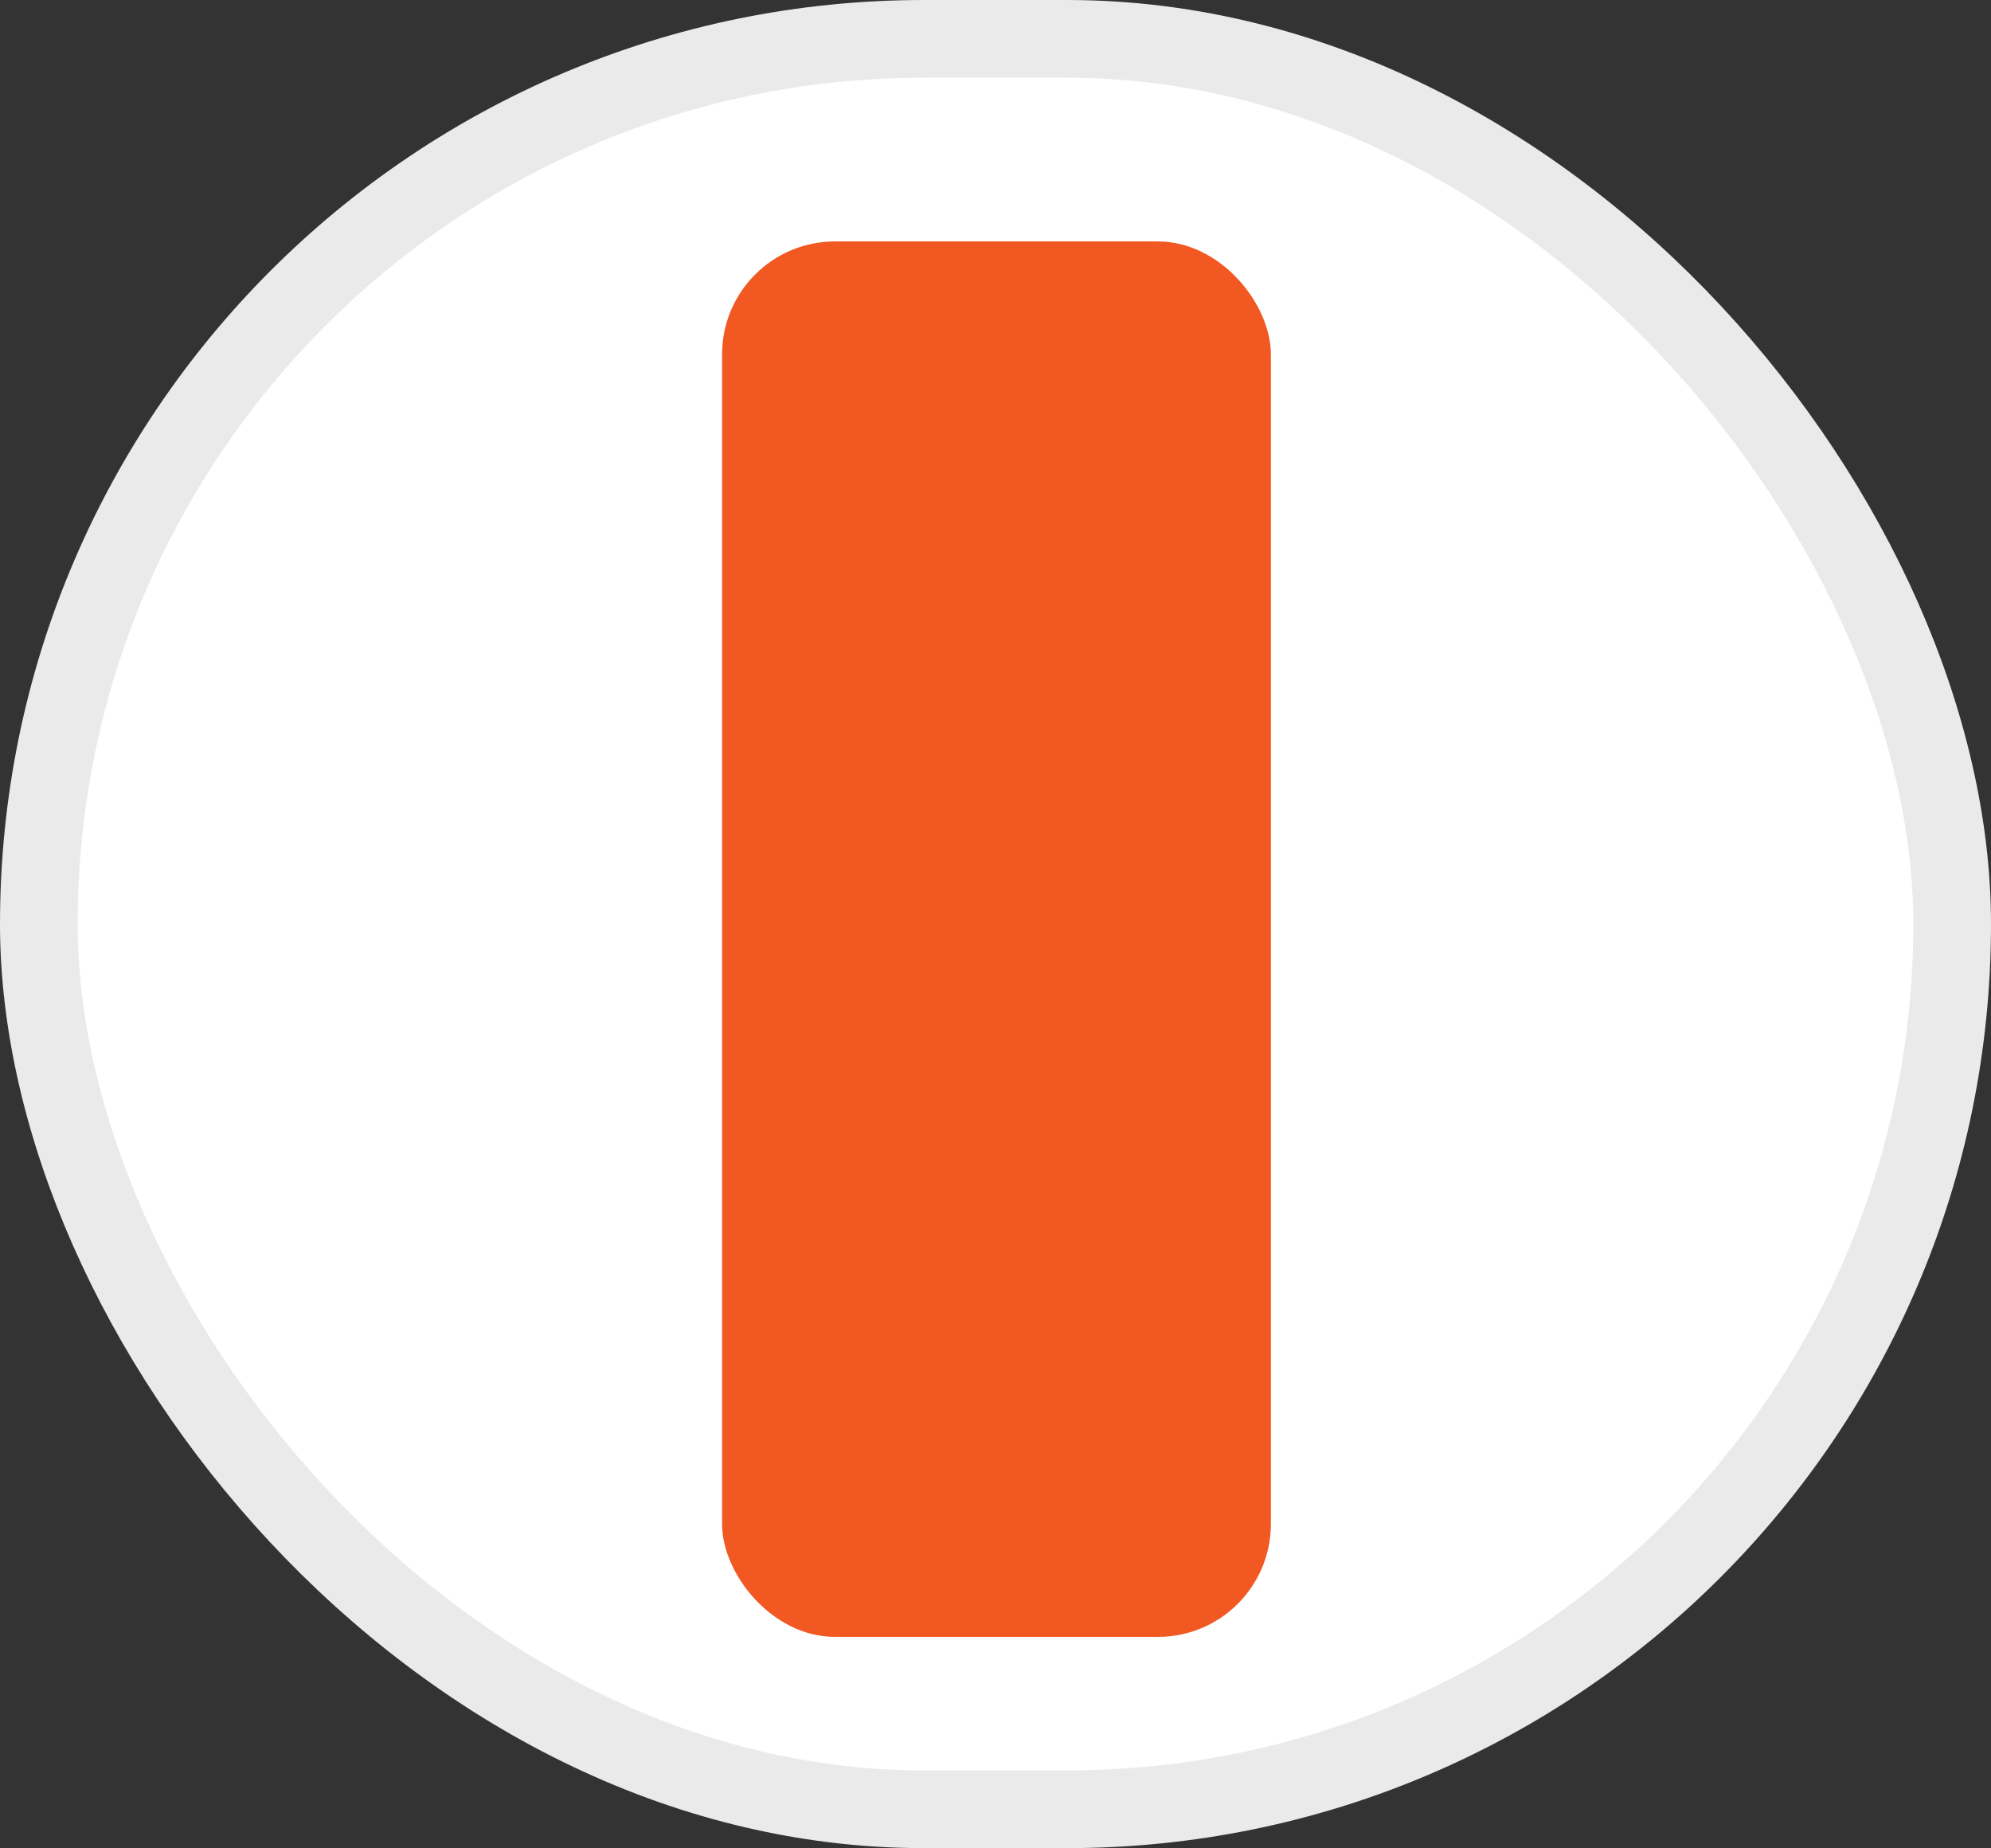 <?xml version="1.0" encoding="UTF-8"?>
<svg id="Layer_2" xmlns="http://www.w3.org/2000/svg" viewBox="0 0 153.75 142.69">
  <rect x="0" y="0" width="153.75" height="142.69" fill="#333333" stroke="none"/>
  <defs>
    <style>
      .cls-1 {
        fill: #f15822;
      }

      .cls-2 {
        fill: #fff;
        stroke: #eaeaea;
        stroke-miterlimit: 10;
        stroke-width: 6px;
      }
    </style>
  </defs>
  <g id="Add_Node">
    <rect class="cls-2" x="3" y="3" width="147.75" height="136.69" rx="68.35" ry="68.35"/>
  </g>
  <g id="Add_Node_Hover">
    <rect class="cls-1" x="55.76" y="18.64" width="42.38" height="107.74" rx="8.72" ry="8.72"/>
  </g>
</svg>